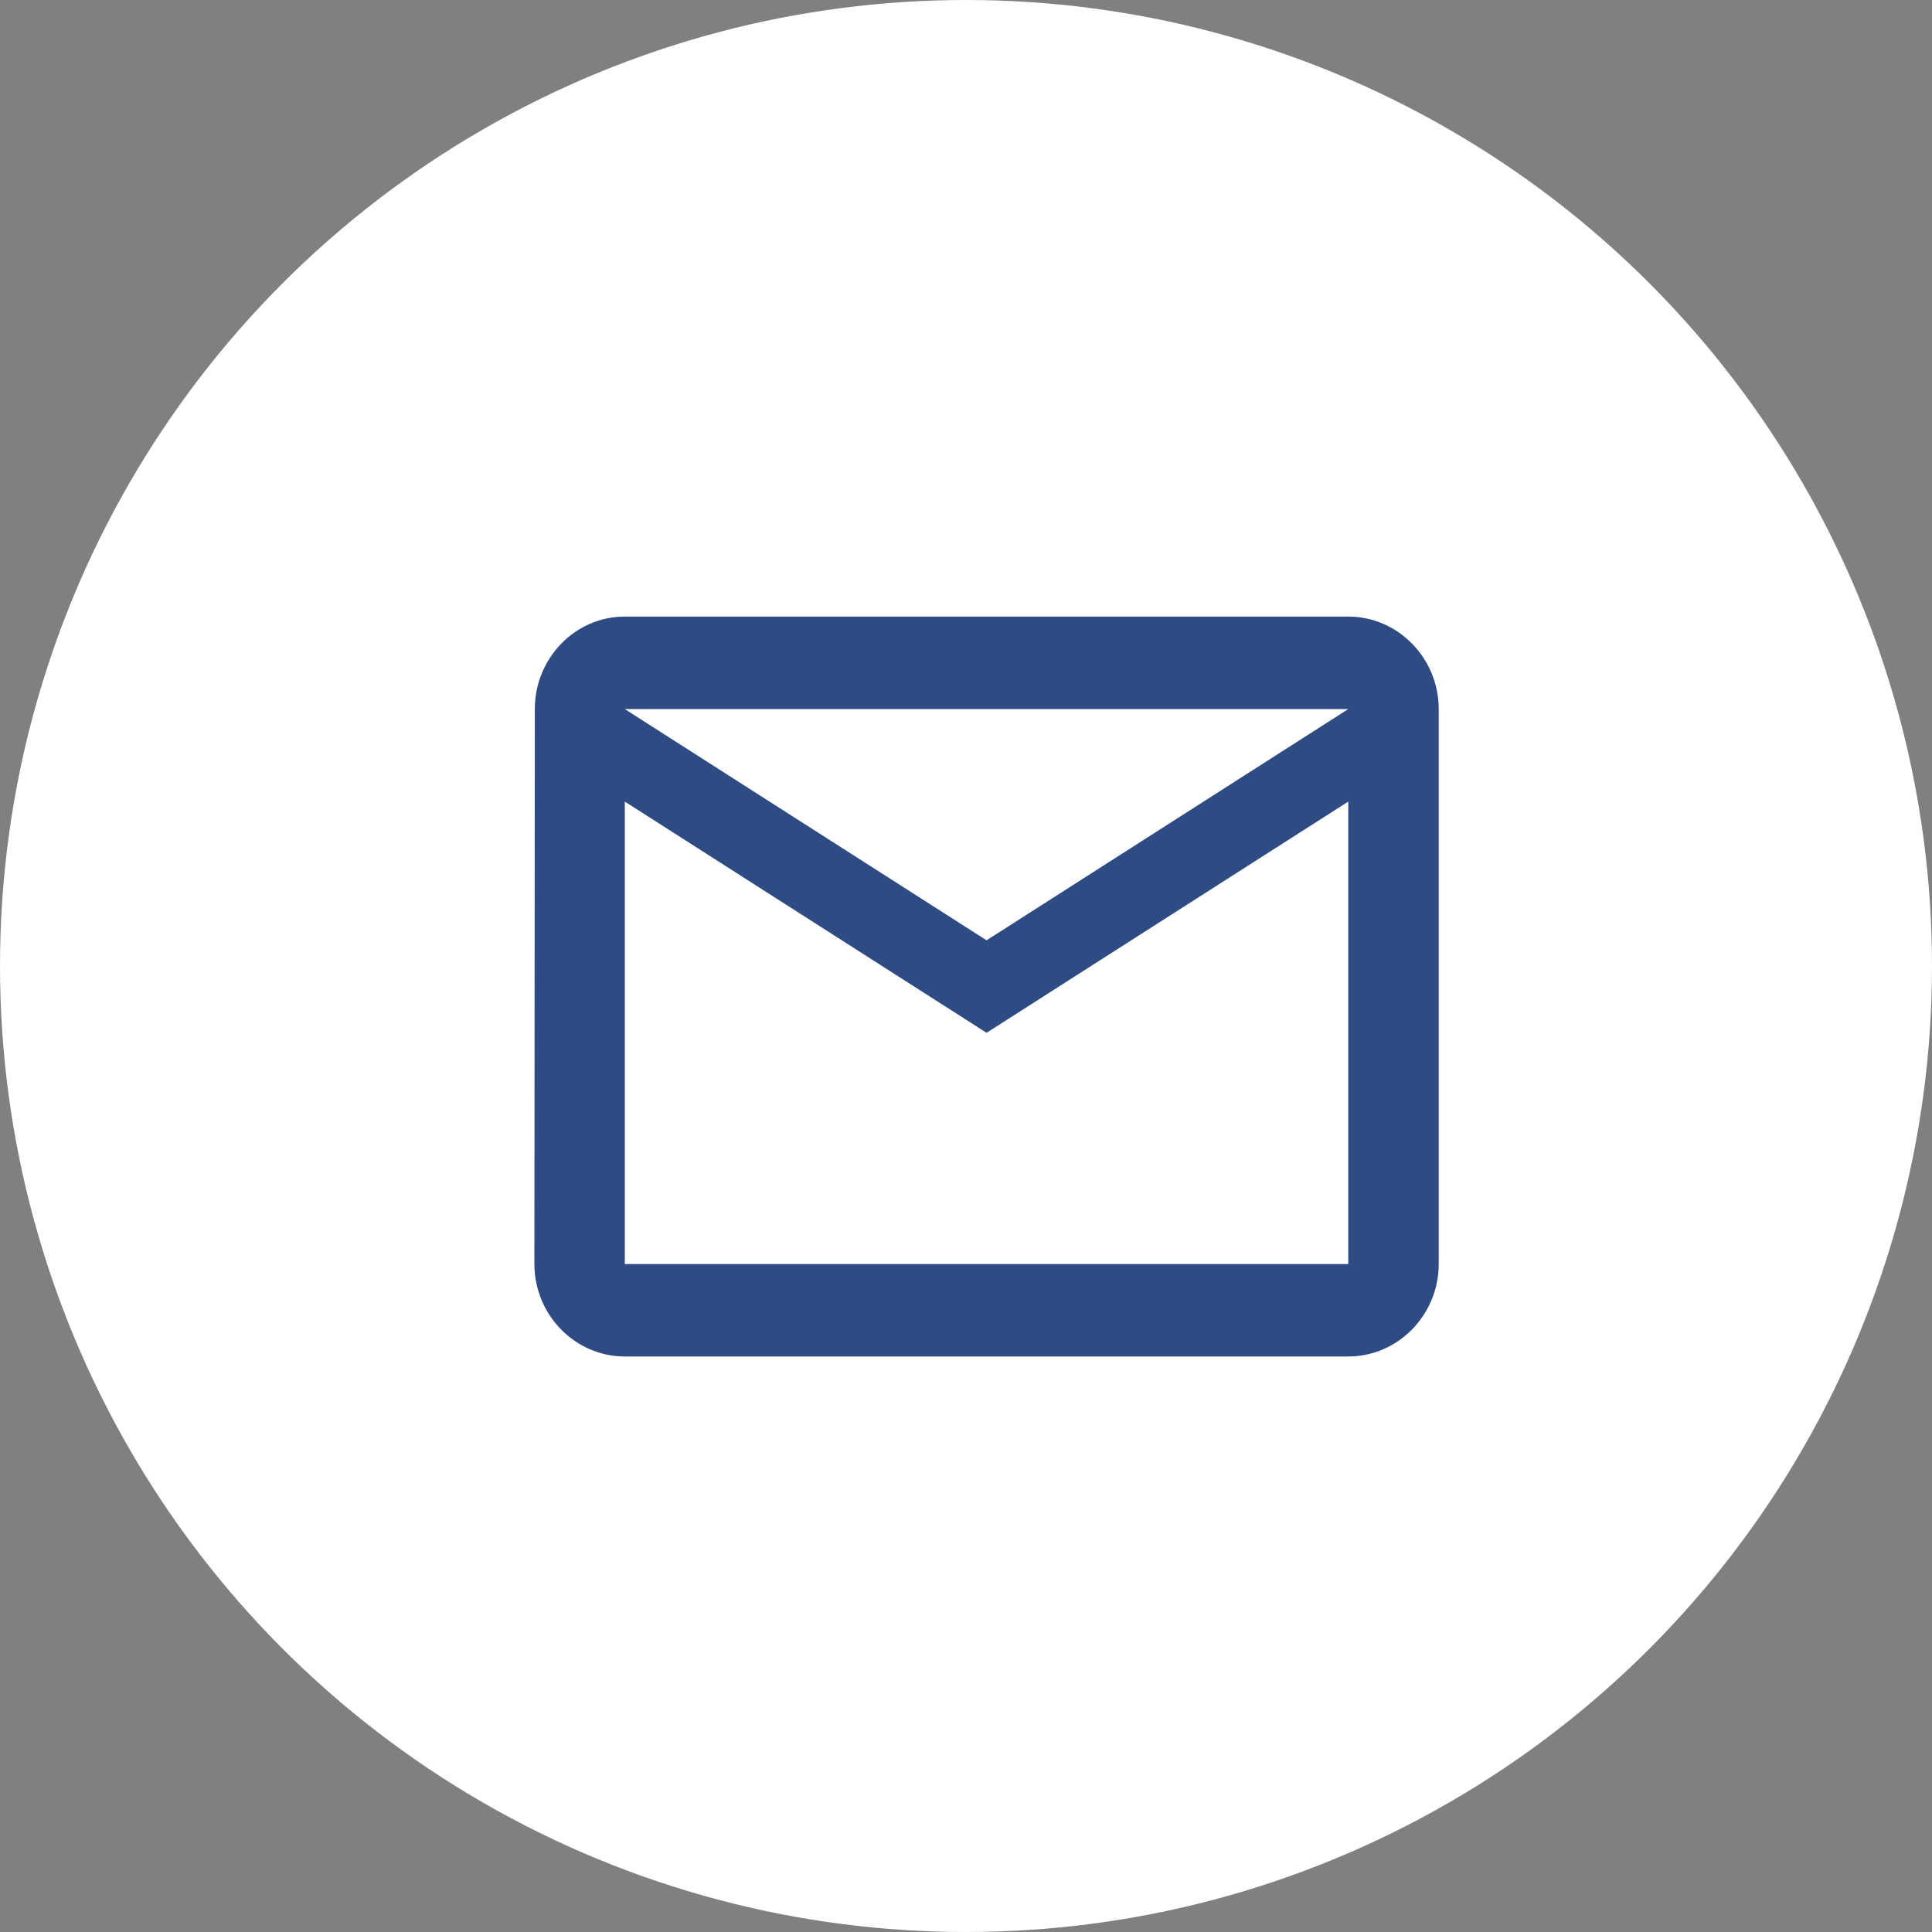 <svg width="50" height="50" viewBox="0 0 50 50" fill="none" xmlns="http://www.w3.org/2000/svg">
<rect x="0" y="0" width="50" height="50" fill="#808080" stroke="none"/>
<circle cx="25" cy="25" r="25" fill="white"/>
<path d="M34.893 15.957H16.17C14.883 15.957 13.841 17.035 13.841 18.351L13.83 32.713C13.83 34.029 14.883 35.106 16.17 35.106H34.893C36.181 35.106 37.234 34.029 37.234 32.713V18.351C37.234 17.035 36.181 15.957 34.893 15.957ZM34.893 32.713H16.17V20.745L25.532 26.729L34.893 20.745V32.713ZM25.532 24.335L16.17 18.351H34.893L25.532 24.335Z" fill="#2E4B83"/>
</svg>
